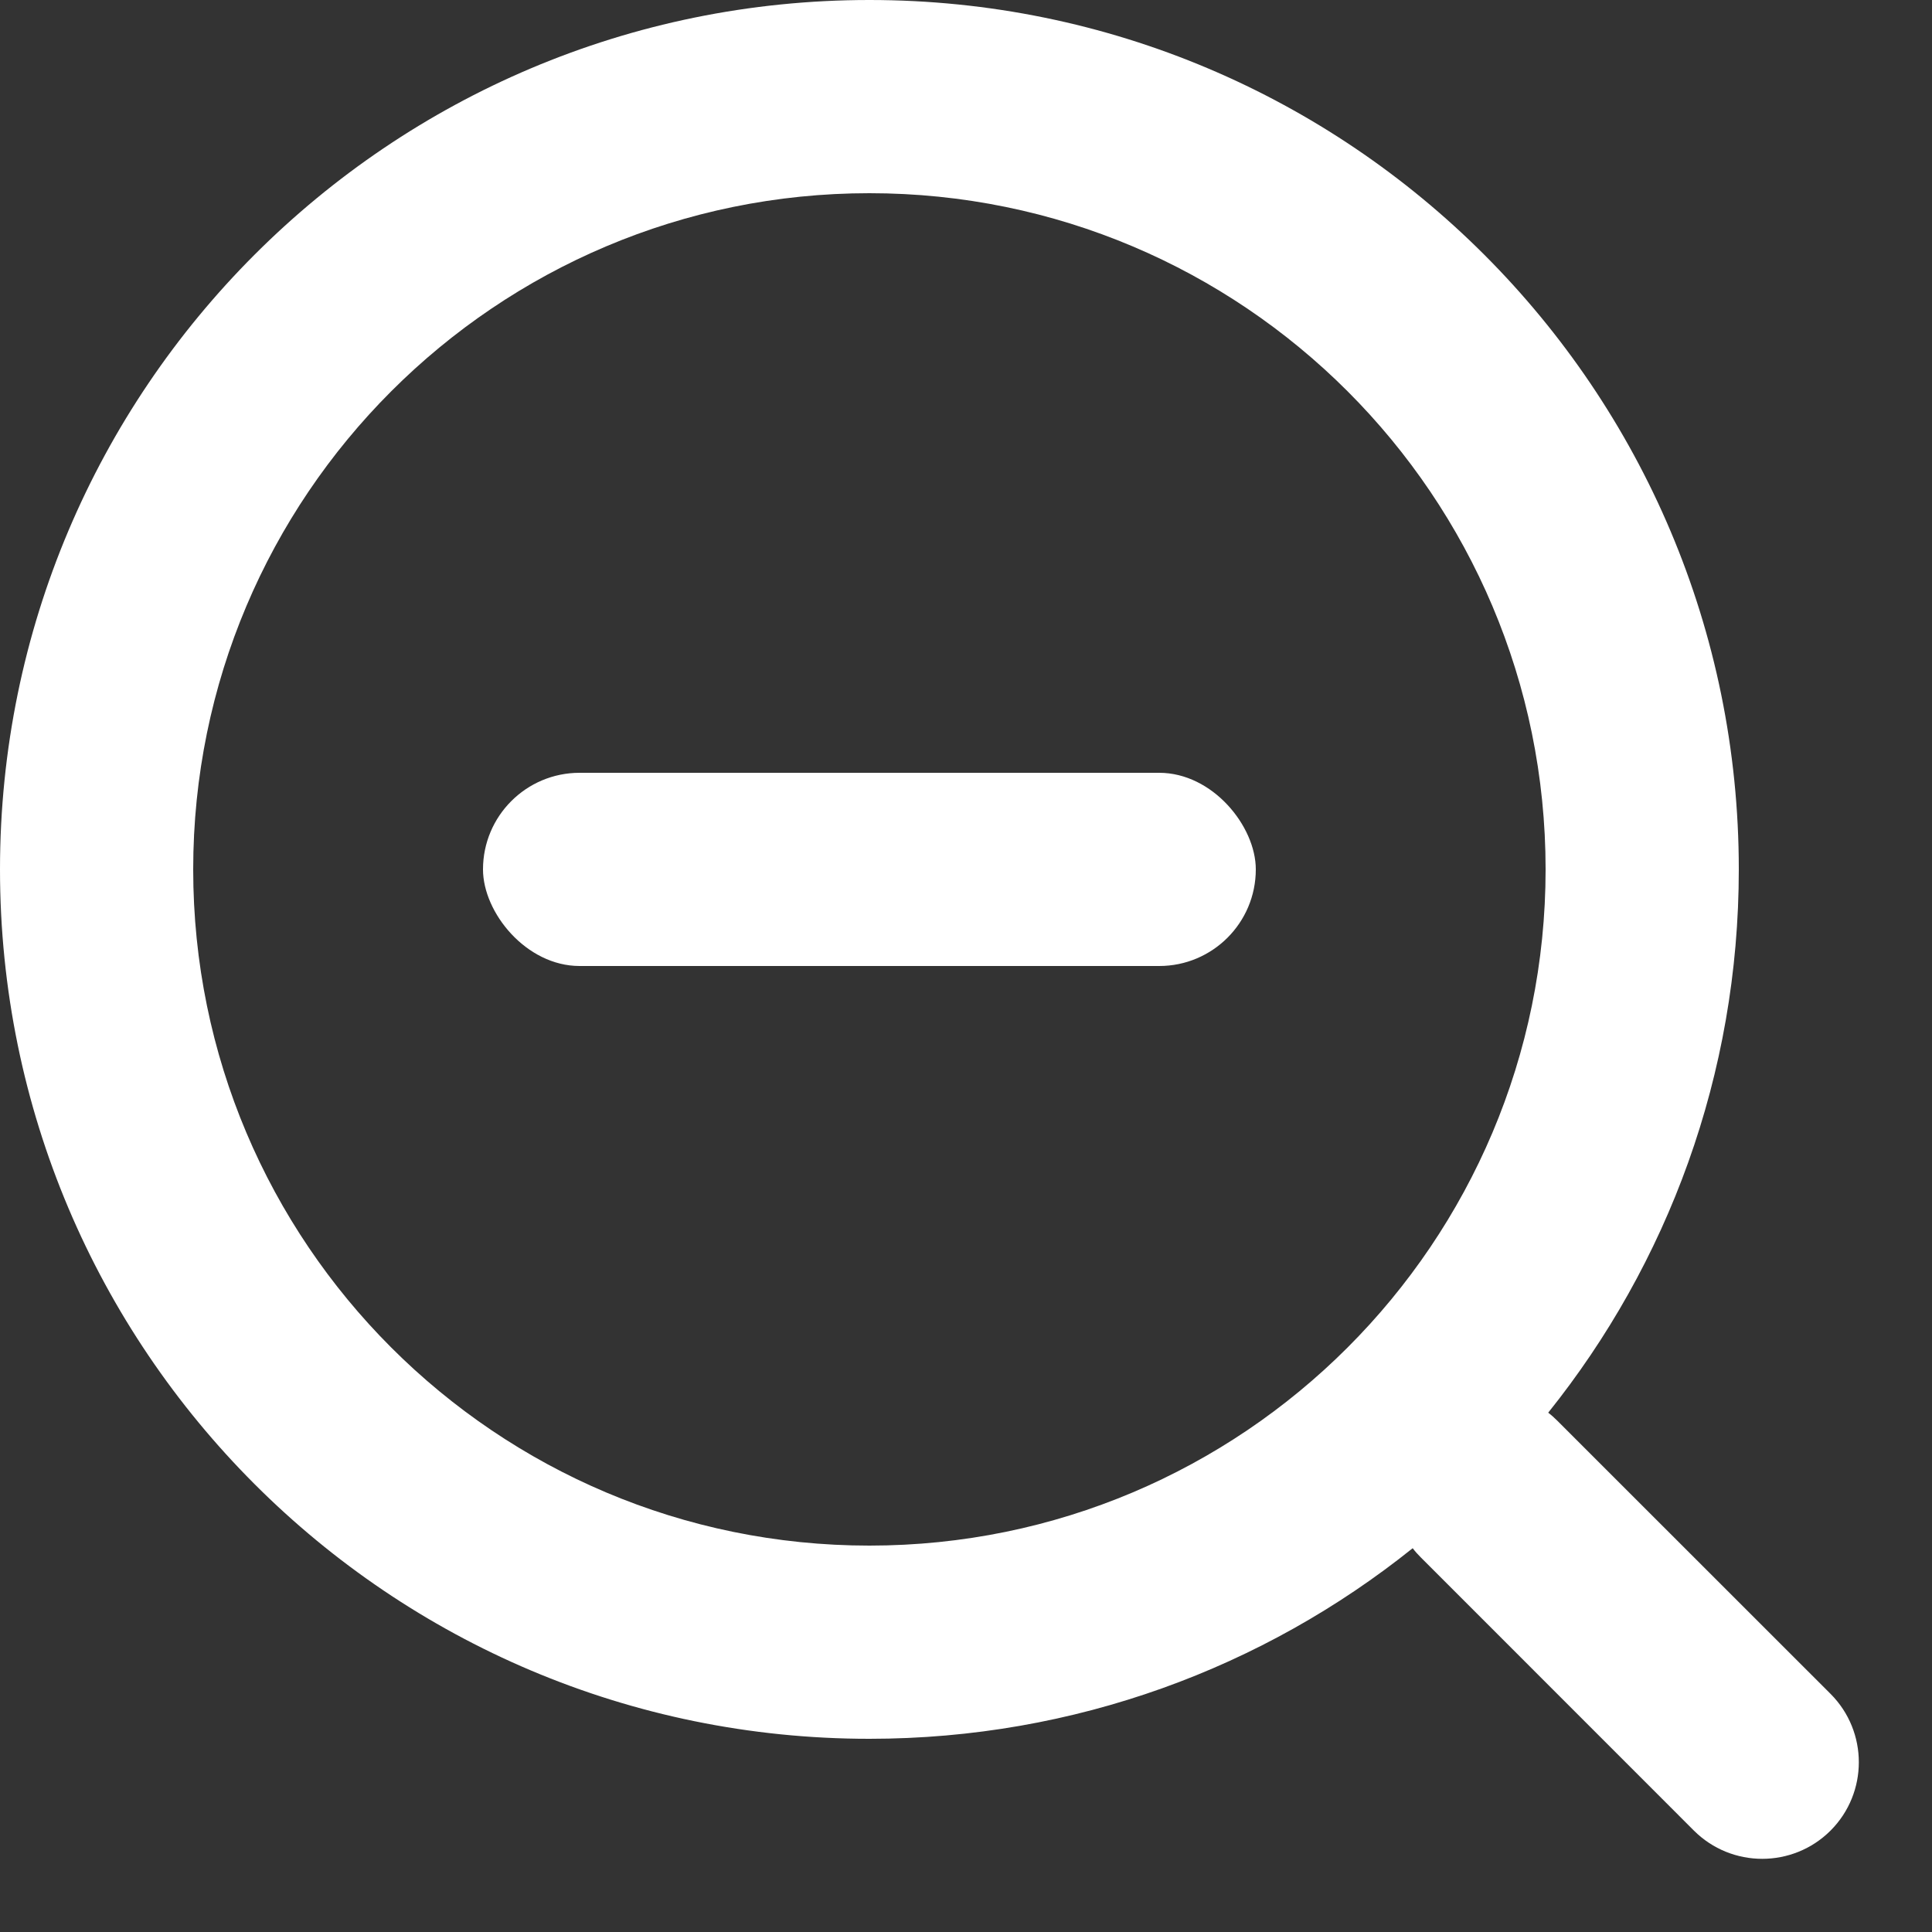 <svg width="20" height="20" viewBox="0 0 20 20" fill="none" xmlns="http://www.w3.org/2000/svg">
  <rect x="0" y="0" width="20" height="20" fill="#333333" stroke="none"/>
  <path fill-rule="evenodd" clip-rule="evenodd" d="M2 9C2 5.134 5.134 2 9 2C12.866 2 16 5.134 16 9C16 12.866 12.866 16 9 16C5.134 16 2 12.866 2 9ZM9 0C4.029 0 0 4.029 0 9C0 13.971 4.029 18 9 18C11.128 18 13.083 17.262 14.624 16.027C14.649 16.06 14.677 16.091 14.707 16.121L17.535 18.95C17.926 19.34 18.559 19.34 18.95 18.95C19.34 18.559 19.34 17.926 18.95 17.535L16.121 14.707C16.091 14.677 16.06 14.649 16.027 14.624C17.262 13.083 18 11.128 18 9C18 4.029 13.971 0 9 0Z" fill="white" fill-opacity="1"/>
  <rect x="5" y="8" width="8" height="2" rx="1" fill="white" fill-opacity="1"/>
</svg>
